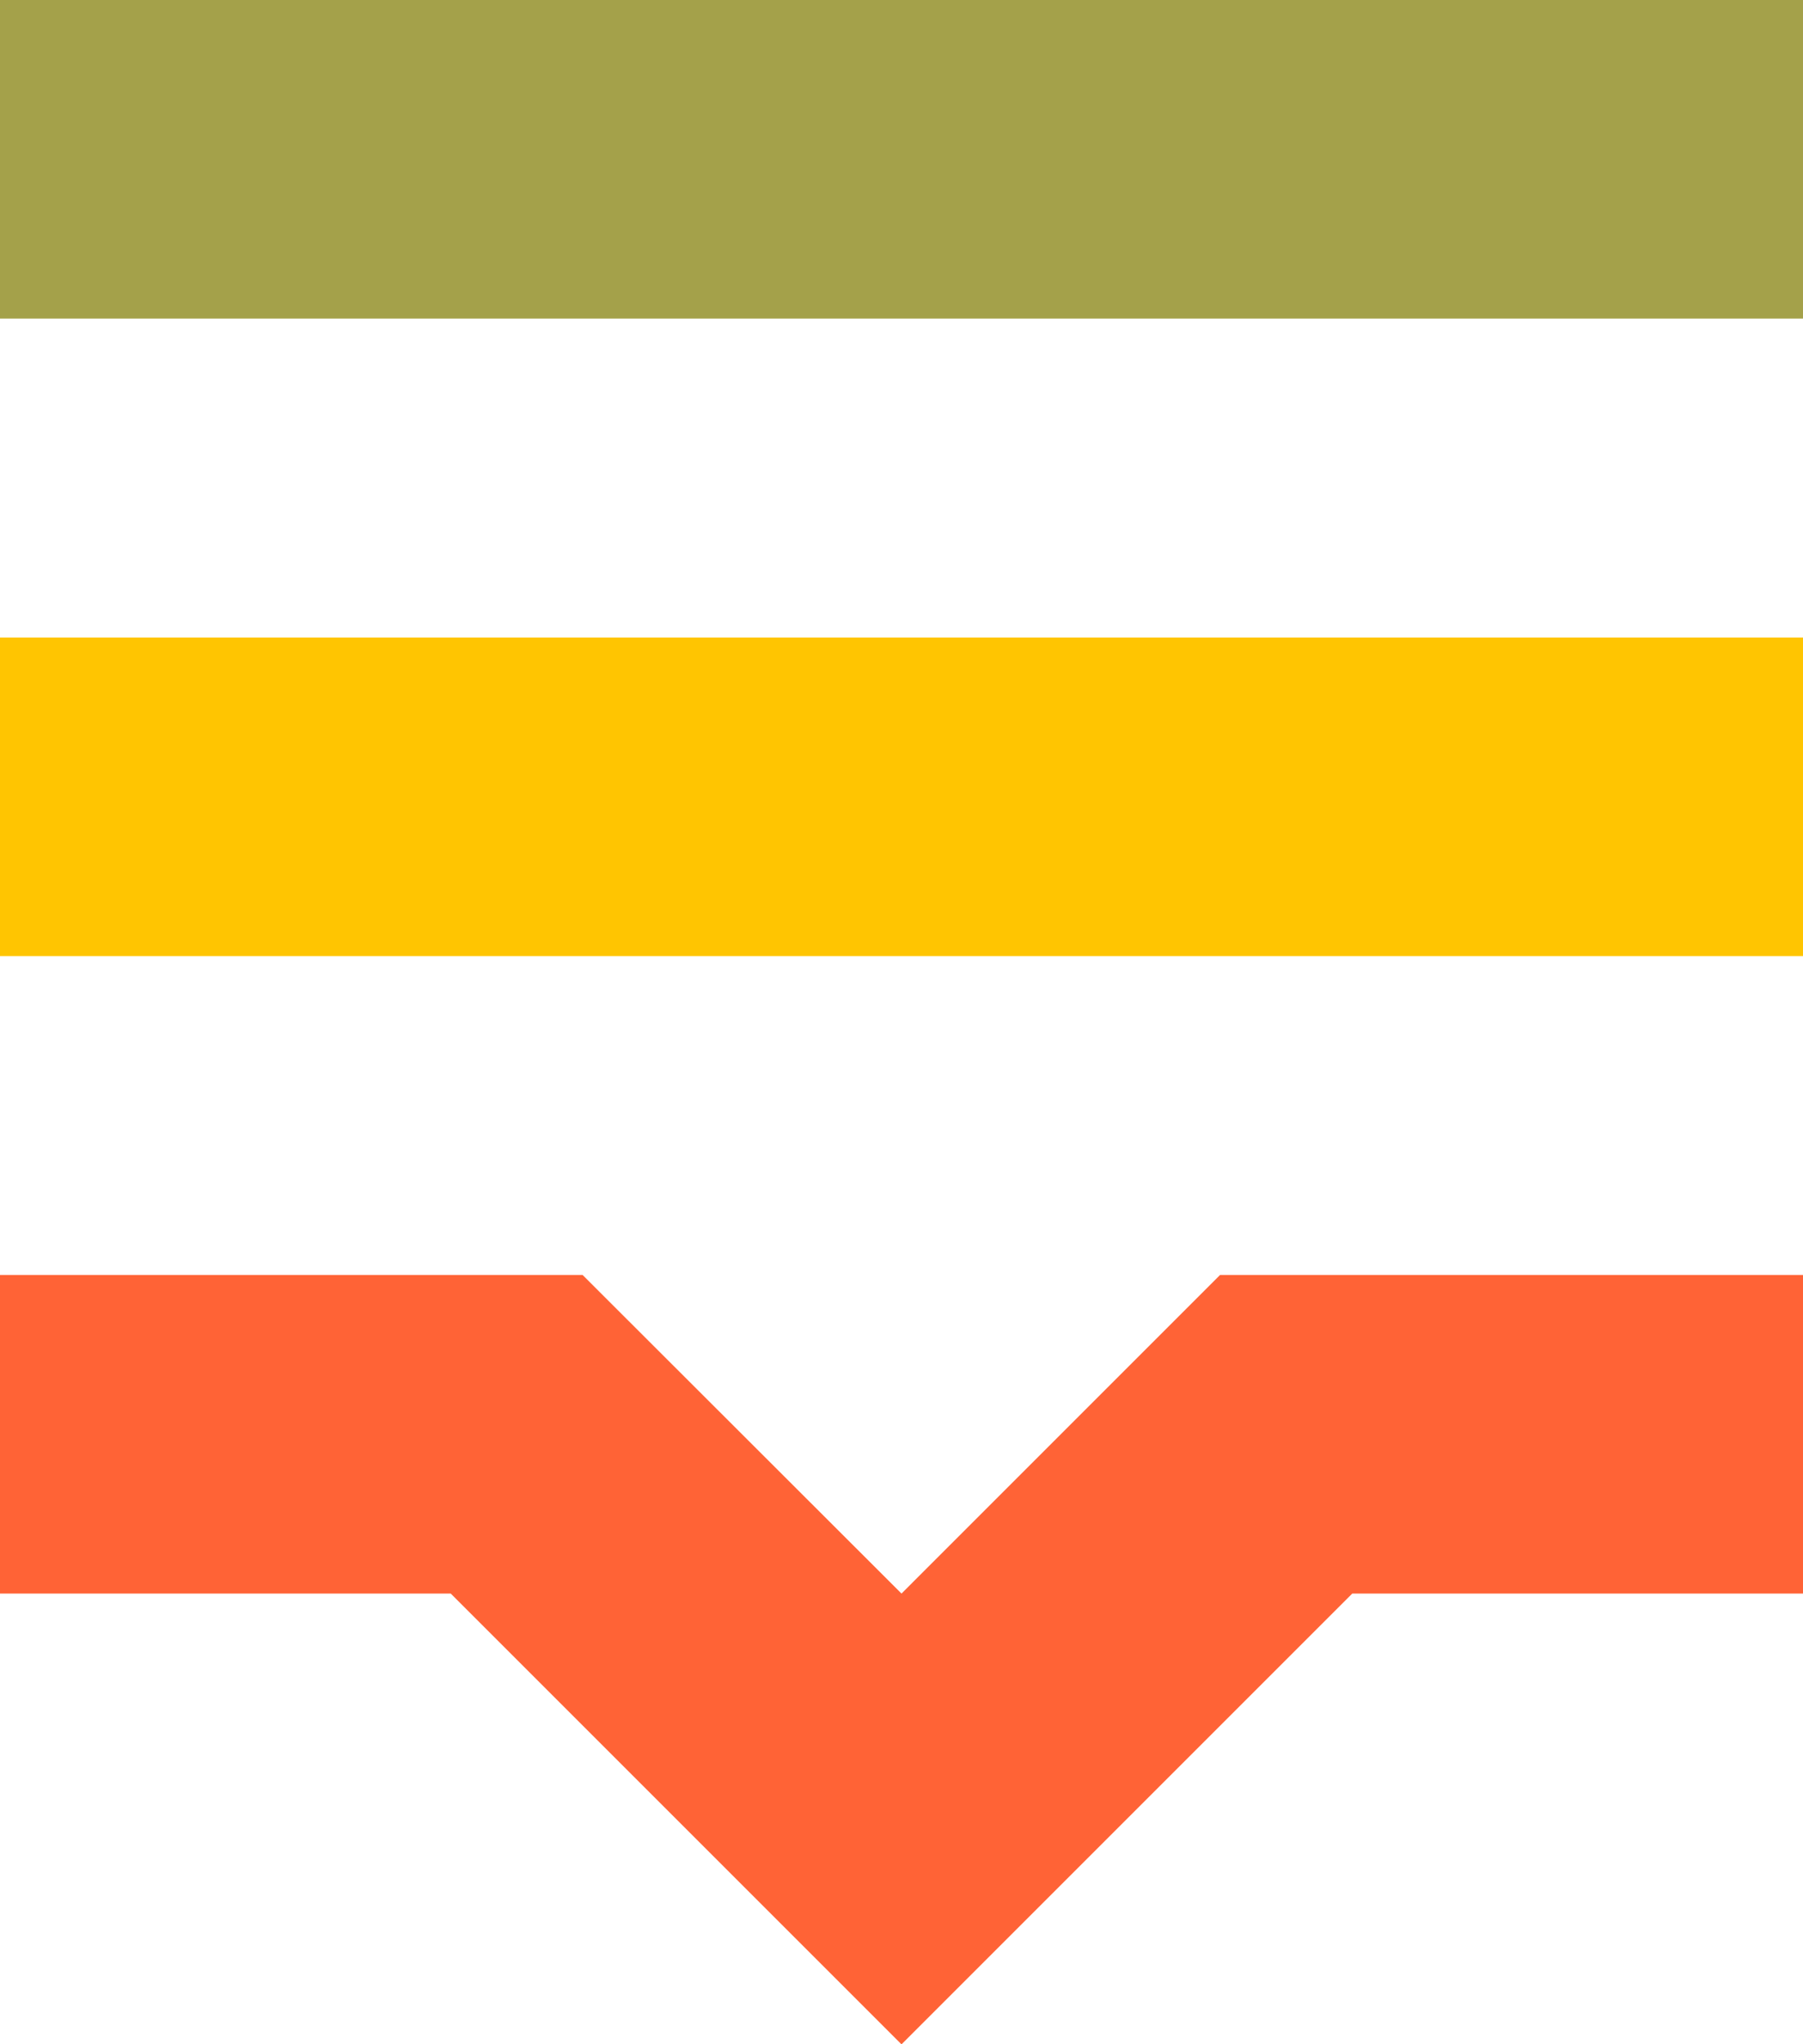 <?xml version="1.0" encoding="utf-8"?>
<!-- Generator: Adobe Illustrator 24.2.1, SVG Export Plug-In . SVG Version: 6.00 Build 0)  -->
<svg version="1.1" id="Layer_1" xmlns="http://www.w3.org/2000/svg" xmlns:xlink="http://www.w3.org/1999/xlink" x="0px" y="0px"
	 viewBox="0 0 529.2 600" style="enable-background:new 0 0 529.2 600;" xml:space="preserve">
<style type="text/css">
	.st0{fill:#FF6336;}
	.st1{fill:#FFC501;}
	.st2{fill:#A4A14A;}
</style>
<g>
	<polygon class="st0" points="396.9,467.7 529.2,467.7 529.2,374.2 358.1,374.2 264.6,467.7 171,374.2 0,374.2 0,467.7 132.3,467.7 
		264.6,600 	"/>
	<rect y="187.1" class="st1" width="529.2" height="93.5"/>
	<rect y="0" class="st2" width="529.2" height="93.5"/>
</g>
</svg>
